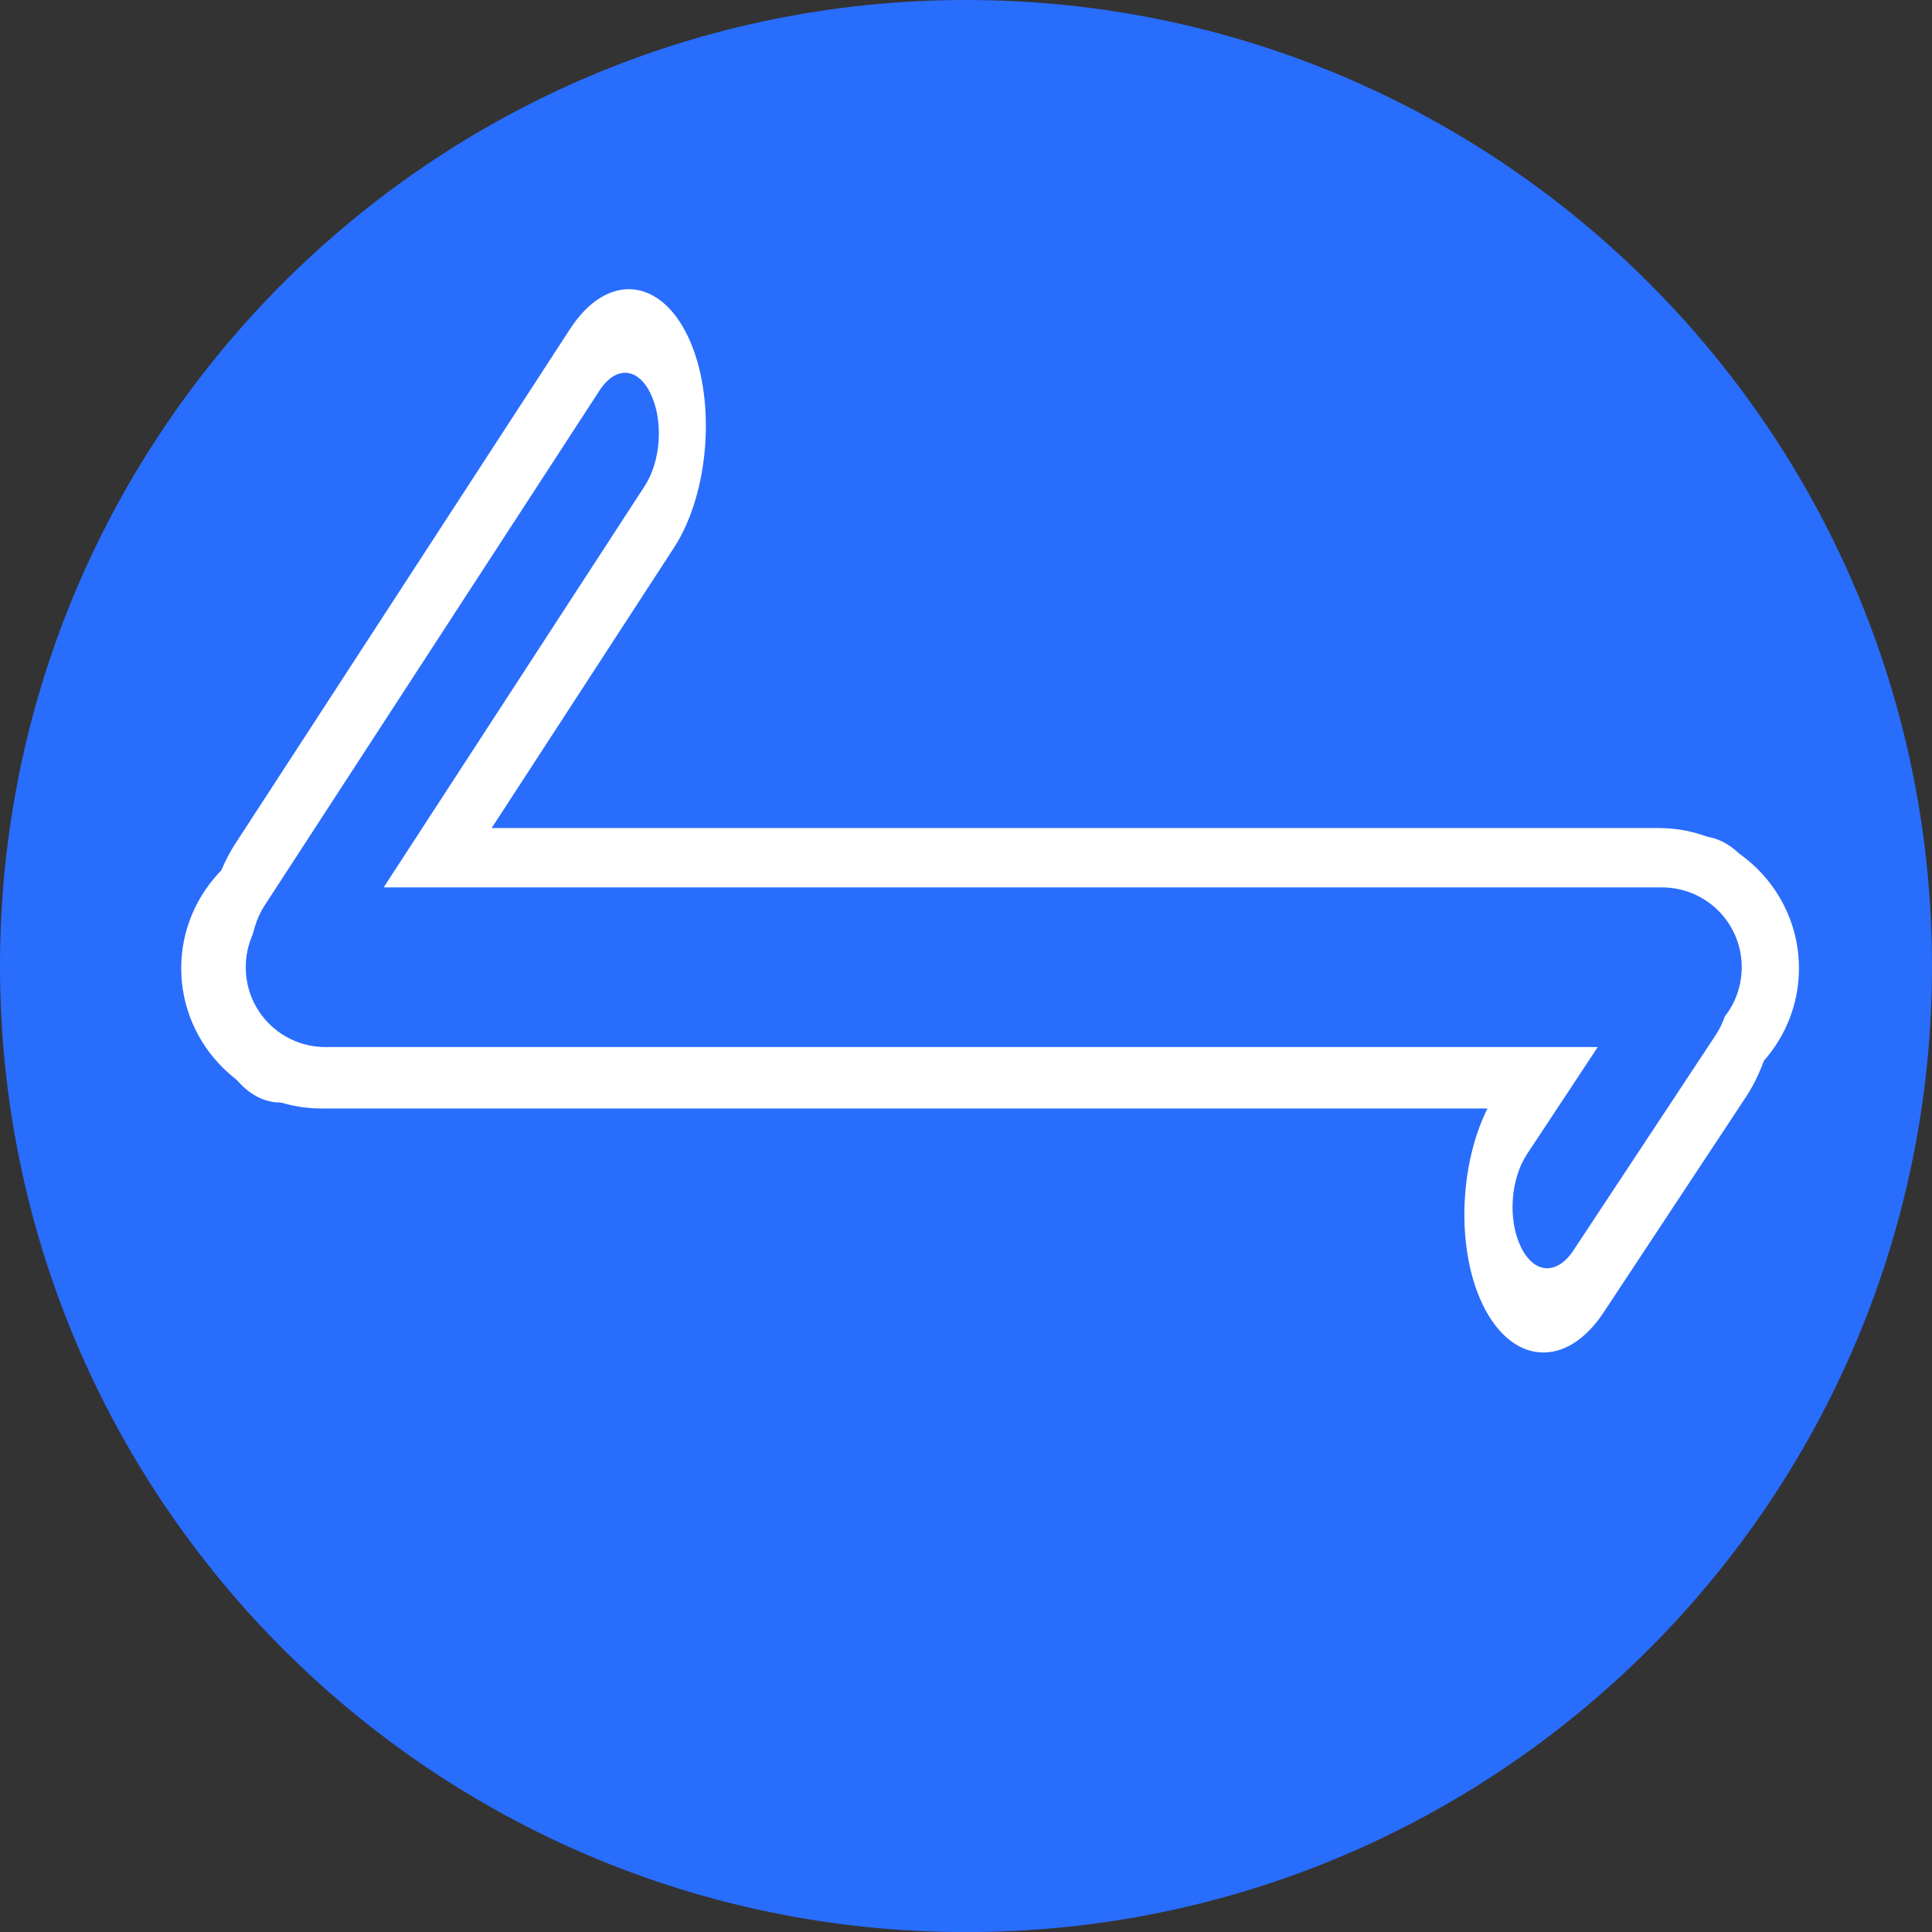 <?xml version="1.0" encoding="UTF-8" standalone="no"?>
<!-- Created with Inkscape (http://www.inkscape.org/) -->

<svg
   width="39.182"
   height="39.184"
   viewBox="0 0 39.182 39.184"
   version="1.1"
   id="svg5"
   inkscape:export-filename="arrowRestingV3.svg"
   inkscape:export-xdpi="96"
   inkscape:export-ydpi="96"
   xmlns:inkscape="http://www.inkscape.org/namespaces/inkscape"
   xmlns:sodipodi="http://sodipodi.sourceforge.net/DTD/sodipodi-0.dtd"
   xmlns="http://www.w3.org/2000/svg"
   xmlns:svg="http://www.w3.org/2000/svg">
  <rect x="0" y="0" width="39.182" height="39.184" fill="#333333" stroke="none"/>
  <sodipodi:namedview
     id="namedview7"
     pagecolor="#505050"
     bordercolor="#eeeeee"
     borderopacity="1"
     inkscape:showpageshadow="0"
     inkscape:pageopacity="0"
     inkscape:pagecheckerboard="0"
     inkscape:deskcolor="#505050"
     inkscape:document-units="px"
     showgrid="false" />
  <defs
     id="defs2" />
  <g
     inkscape:label="Capa 1"
     inkscape:groupmode="layer"
     id="layer1"
     transform="translate(-4.254,-3.533)">
    <g
       id="path1628">
      <path
         style="color:#000000;fill:#296dfd;fill-opacity:1;stroke-width:0.833;-inkscape-stroke:none"
         d="M 43.02,23.125 A 19.175,19.175 0 0 1 23.845,42.3 19.175,19.175 0 0 1 4.67,23.125 19.175,19.175 0 0 1 23.845,3.949 19.175,19.175 0 0 1 43.02,23.125 Z"
         id="path5327" />
      <path
         style="color:#000000;fill:#296dfd;-inkscape-stroke:none"
         d="M 23.846,3.533 C 13.03,3.533 4.254,12.31 4.254,23.125 c 10e-8,10.815 8.777,19.592 19.592,19.592 10.815,0 19.59,-8.777 19.59,-19.592 0,-10.815 -8.775,-19.592 -19.59,-19.592 z m 0,0.832 c 10.365,0 18.758,8.395 18.758,18.76 0,10.365 -8.393,18.758 -18.758,18.758 C 13.481,41.883 5.086,33.49 5.086,23.125 5.086,12.76 13.481,4.365 23.846,4.365 Z"
         id="path5329" />
    </g>
    <g
       id="rect2408">
      <path
         style="color:#000000;fill:#ffffff;stroke-width:1.329;stroke-linejoin:bevel;-inkscape-stroke:none"
         d="m 10.773,20.991 h 27.122 c 1.207,0 2.179,0.972 2.179,2.179 0,1.207 -0.972,2.179 -2.179,2.179 H 10.773 c -1.207,0 -2.179,-0.972 -2.179,-2.179 0,-1.207 0.972,-2.179 2.179,-2.179 z"
         id="path5333" />
      <path
         style="color:#000000;fill:#ffffff;fill-opacity:1;stroke-linejoin:bevel;-inkscape-stroke:none"
         d="m 10.773,20.326 c -1.564,0 -2.844,1.28 -2.844,2.844 0,1.564 1.28,2.844 2.844,2.844 h 27.121 c 1.564,0 2.844,-1.28 2.844,-2.844 0,-1.564 -1.28,-2.844 -2.844,-2.844 z m 0,1.328 h 27.121 c 0.851,0 1.516,0.665 1.516,1.516 0,0.851 -0.665,1.516 -1.516,1.516 H 10.773 c -0.851,0 -1.516,-0.665 -1.516,-1.516 0,-0.851 0.665,-1.516 1.516,-1.516 z"
         id="path5335" />
    </g>
    <g
       id="rect2408-8"
       inkscape:transform-center-x="-4.24985"
       inkscape:transform-center-y="-6.5801895"
       transform="matrix(0.545,-0.838,0.428,0.904,0,0)">
      <path
         style="color:#000000;fill:#296dfd;fill-opacity:1;stroke-width:1.386;stroke-linejoin:bevel;-inkscape-stroke:none"
         d="M -0.8,22.793 H 11.667 c 0.977,0 1.764,0.787 1.764,1.764 0,0.977 -0.787,1.764 -1.764,1.764 H -0.8 c -0.977,0 -1.764,-0.787 -1.764,-1.764 0,-0.977 0.787,-1.764 1.764,-1.764 z"
         id="path5339" />
      <path
         style="color:#000000;fill:#ffffff;fill-opacity:1;stroke-linejoin:bevel;-inkscape-stroke:none"
         d="m -0.799,22.1 c -1.349,0 -2.457,1.108 -2.457,2.457 0,1.349 1.108,2.457 2.457,2.457 H 11.668 c 1.349,0 2.457,-1.108 2.457,-2.457 0,-1.349 -1.108,-2.457 -2.457,-2.457 z m 0,1.387 H 11.668 c 0.606,0 1.07,0.465 1.07,1.07 0,0.606 -0.465,1.072 -1.07,1.072 H -0.799 c -0.606,0 -1.072,-0.467 -1.072,-1.072 0,-0.606 0.467,-1.07 1.072,-1.07 z"
         id="path5341" />
    </g>
    <g
       id="rect2408-8-4"
       inkscape:transform-center-x="-4.3553244"
       inkscape:transform-center-y="-6.6395284"
       transform="matrix(0.551,-0.834,0.434,0.901,0,0)">
      <path
         style="color:#000000;fill:#296dfd;fill-opacity:1;stroke-width:1.403;stroke-linejoin:bevel;-inkscape-stroke:none"
         d="m 23.351,50.812 h 5.248 c 0.989,0 1.785,0.796 1.785,1.785 0,0.989 -0.796,1.785 -1.785,1.785 h -5.248 c -0.989,0 -1.785,-0.796 -1.785,-1.785 0,-0.989 0.796,-1.785 1.785,-1.785 z"
         id="path5345" />
      <path
         style="color:#000000;fill:#ffffff;fill-opacity:1;stroke-linejoin:bevel;-inkscape-stroke:none"
         d="m 23.352,50.111 c -1.366,0 -2.488,1.121 -2.488,2.486 0,1.366 1.123,2.486 2.488,2.486 h 5.246 c 1.366,0 2.488,-1.121 2.488,-2.486 0,-1.366 -1.123,-2.486 -2.488,-2.486 z m 0,1.402 h 5.246 c 0.612,0 1.084,0.472 1.084,1.084 0,0.612 -0.472,1.084 -1.084,1.084 h -5.246 c -0.612,0 -1.084,-0.472 -1.084,-1.084 0,-0.612 0.472,-1.084 1.084,-1.084 z"
         id="path5347" />
    </g>
    <path
       id="rect2408-9"
       style="fill:#296dfd;fill-opacity:1;stroke-width:1.124;stroke-linejoin:bevel"
       d="m 10.857,21.53 h 27.101 c 0.897,0 1.619,0.722 1.619,1.619 0,0.897 -0.722,1.619 -1.619,1.619 H 10.857 c -0.897,0 -1.619,-0.722 -1.619,-1.619 0,-0.897 0.722,-1.619 1.619,-1.619 z" />
  </g>
</svg>
